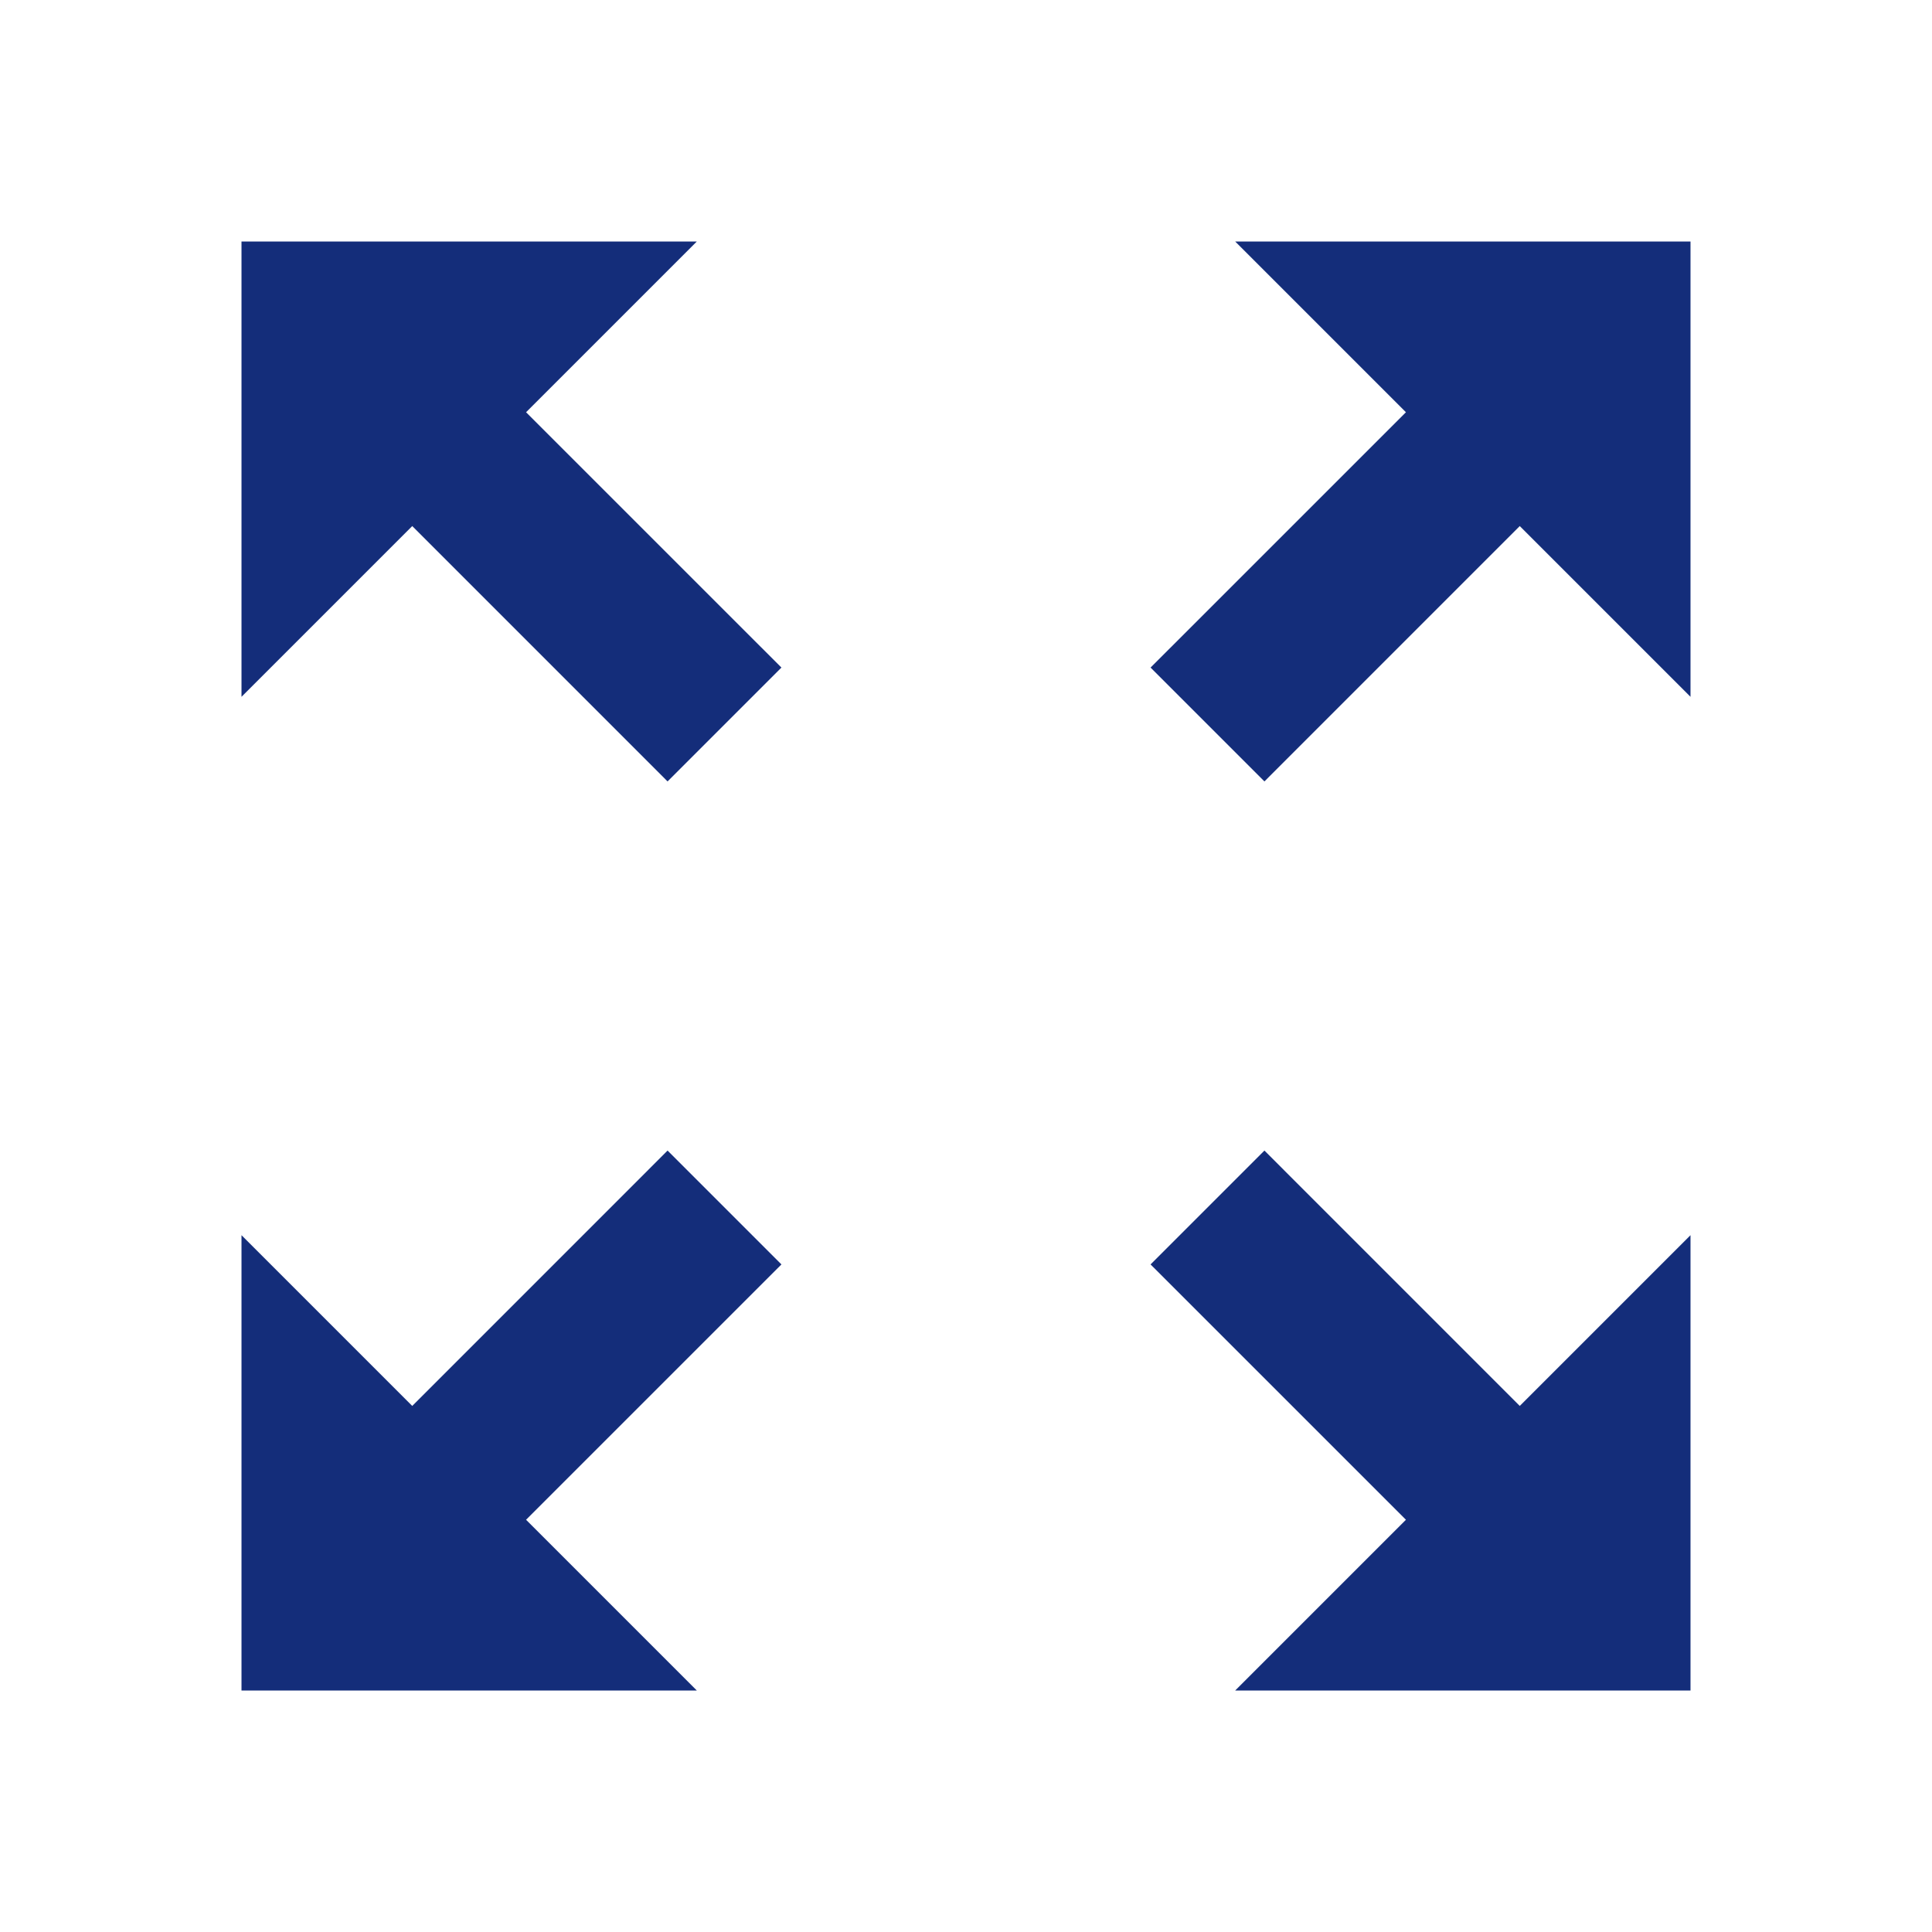 <svg width="45" height="45" viewBox="0 0 45 45" fill="none" xmlns="http://www.w3.org/2000/svg">
<path d="M39.375 28.77L35.398 32.747L29.451 26.799L26.799 29.451L32.747 35.398L28.77 39.375H39.375V28.77ZM5.625 16.23L9.602 12.253L15.549 18.201L18.201 15.549L12.253 9.602L16.23 5.625H5.625V16.23ZM39.375 5.625H28.77L32.747 9.602L26.799 15.549L29.451 18.201L35.398 12.253L39.375 16.23V5.625ZM5.625 39.375H16.23L12.253 35.398L18.201 29.451L15.549 26.799L9.602 32.747L5.625 28.77V39.375Z" fill="#142D7A"/>
</svg>
